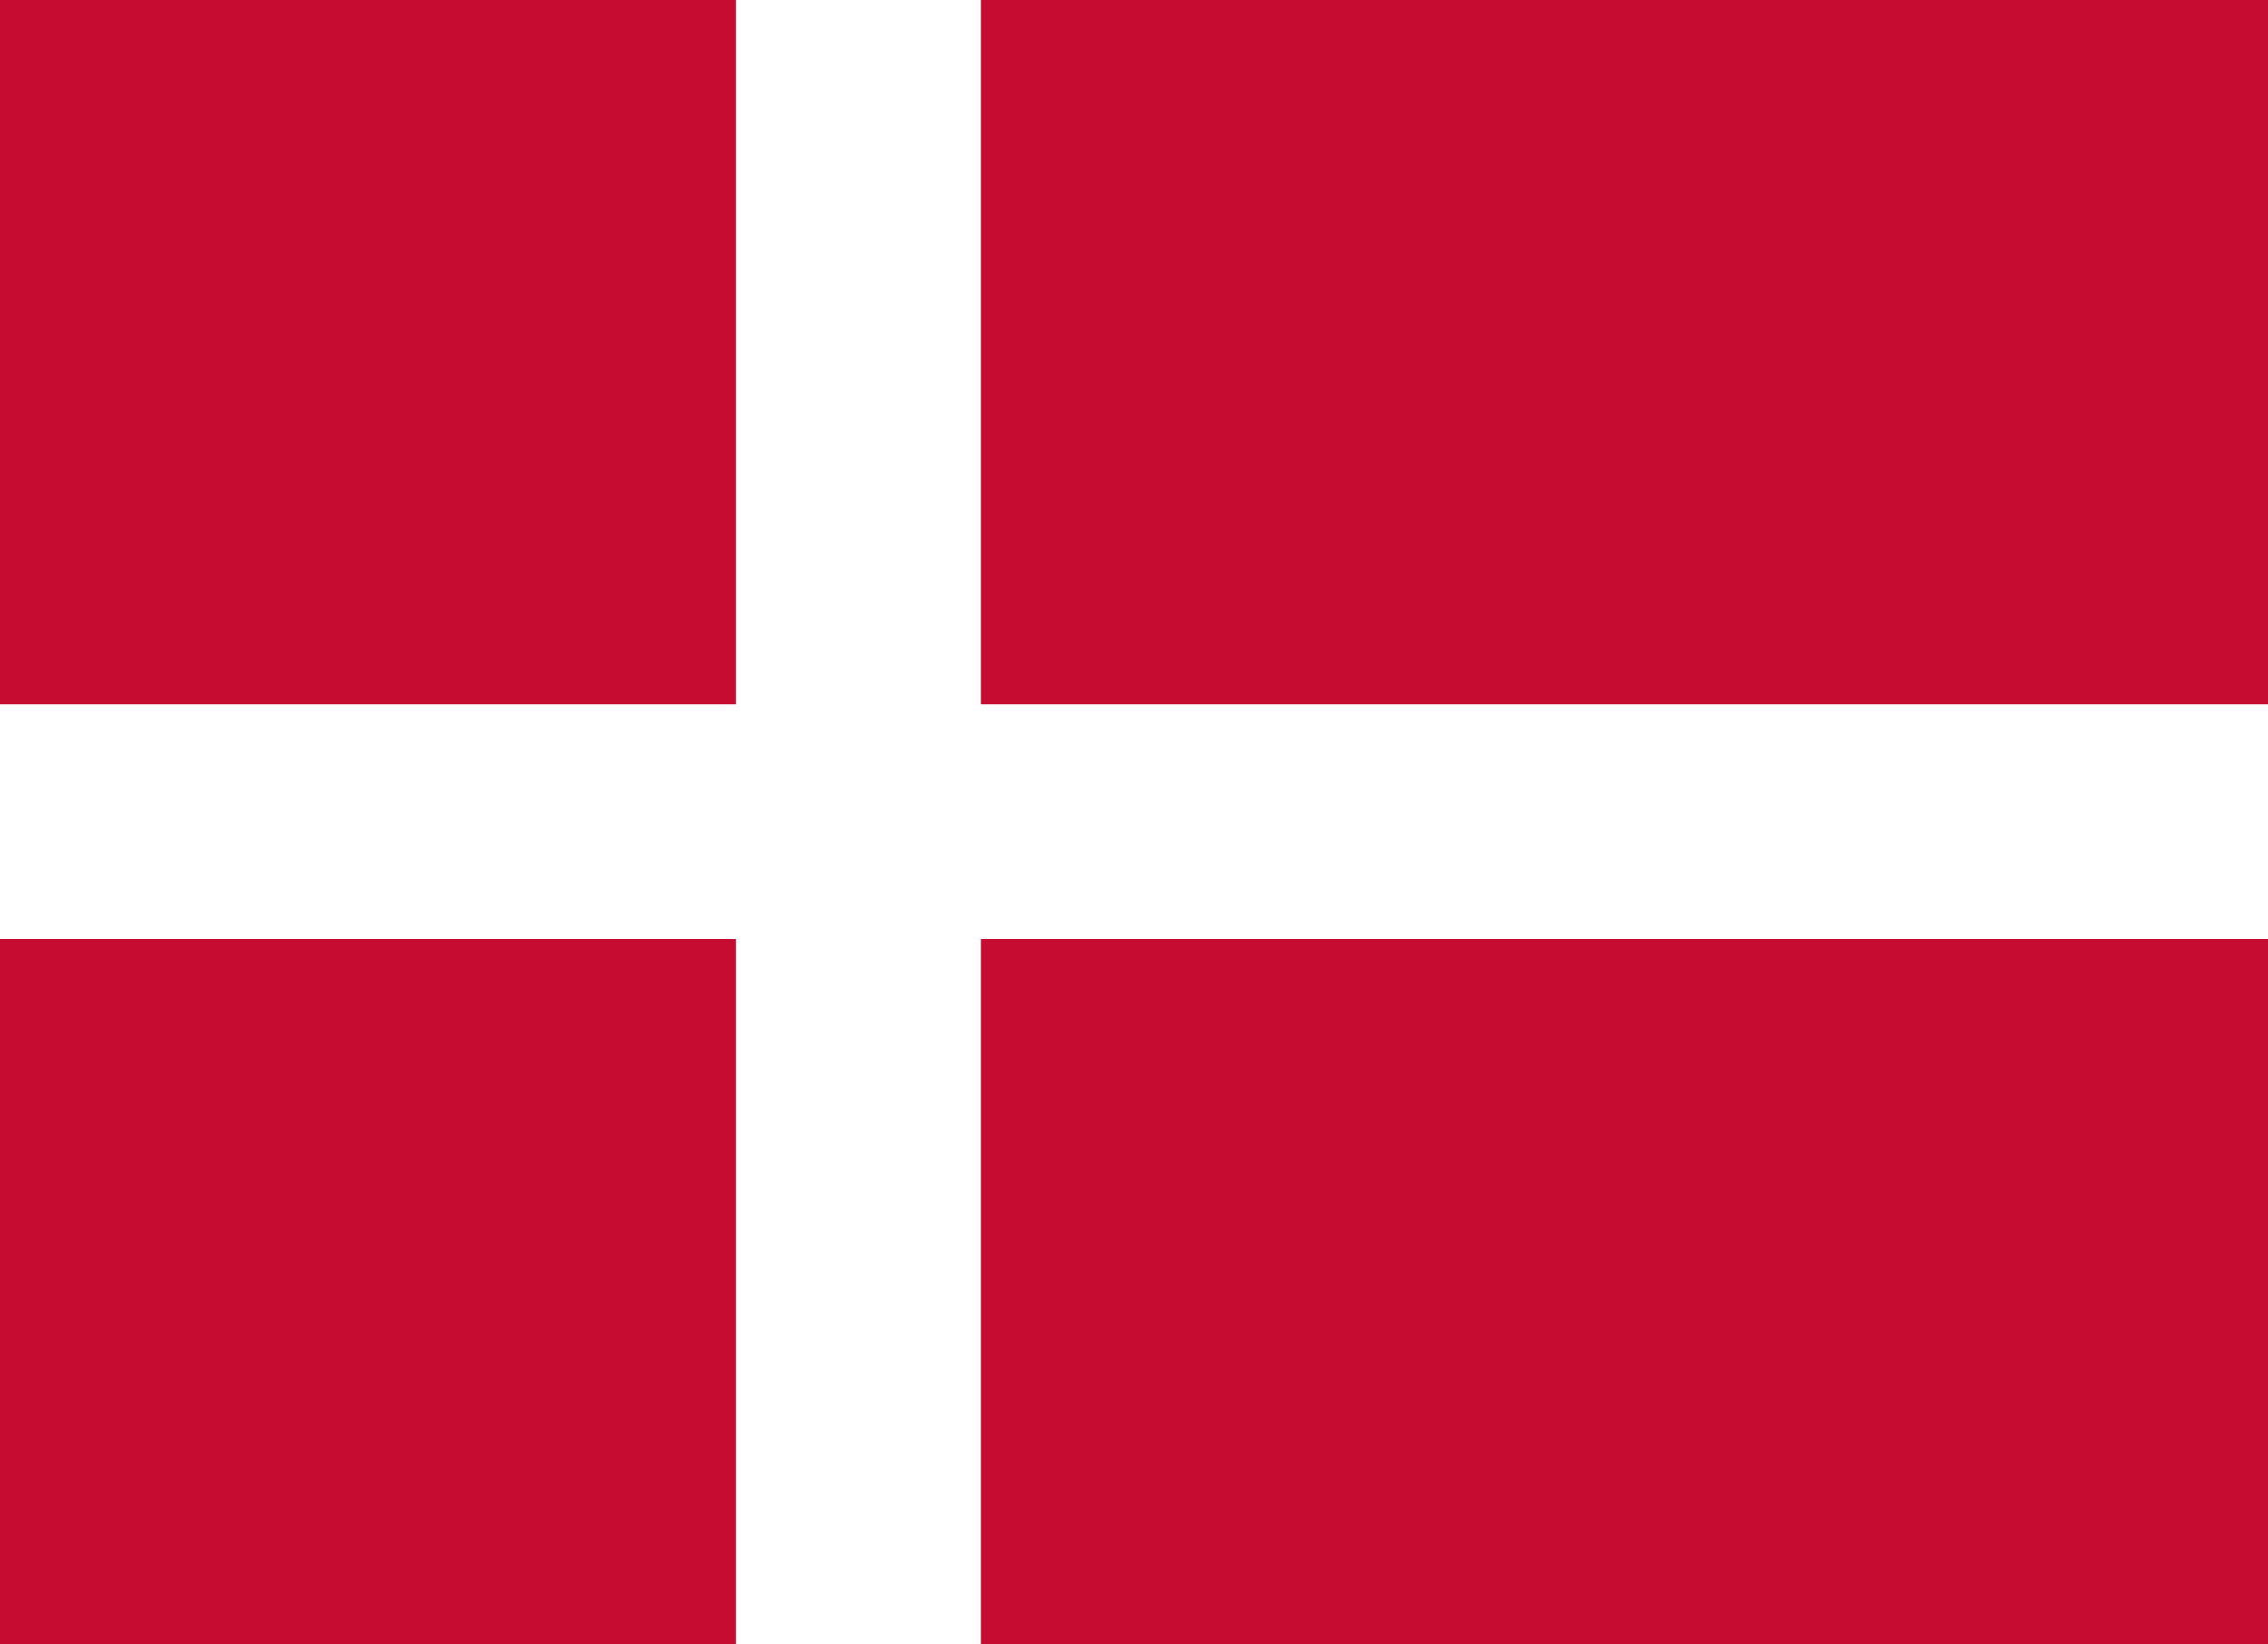 <?xml version="1.0" encoding="utf-8"?>
<svg version="1.1" id="Layer_1" xmlns="http://www.w3.org/2000/svg" xmlns:xlink="http://www.w3.org/1999/xlink" x="0px" y="0px"
	 viewBox="0 0 200 145" style="enable-background:new 0 0 200 145;" xml:space="preserve">
<style type="text/css">
	.st0{fill:#C60C30;}
	.st1{fill:#FFFFFF;}
</style>
<rect class="st0" width="200" height="145"/>
<rect x="64.9" class="st1" width="21.6" height="145"/>
<rect y="62.1" class="st1" width="200" height="20.7"/>
</svg>
